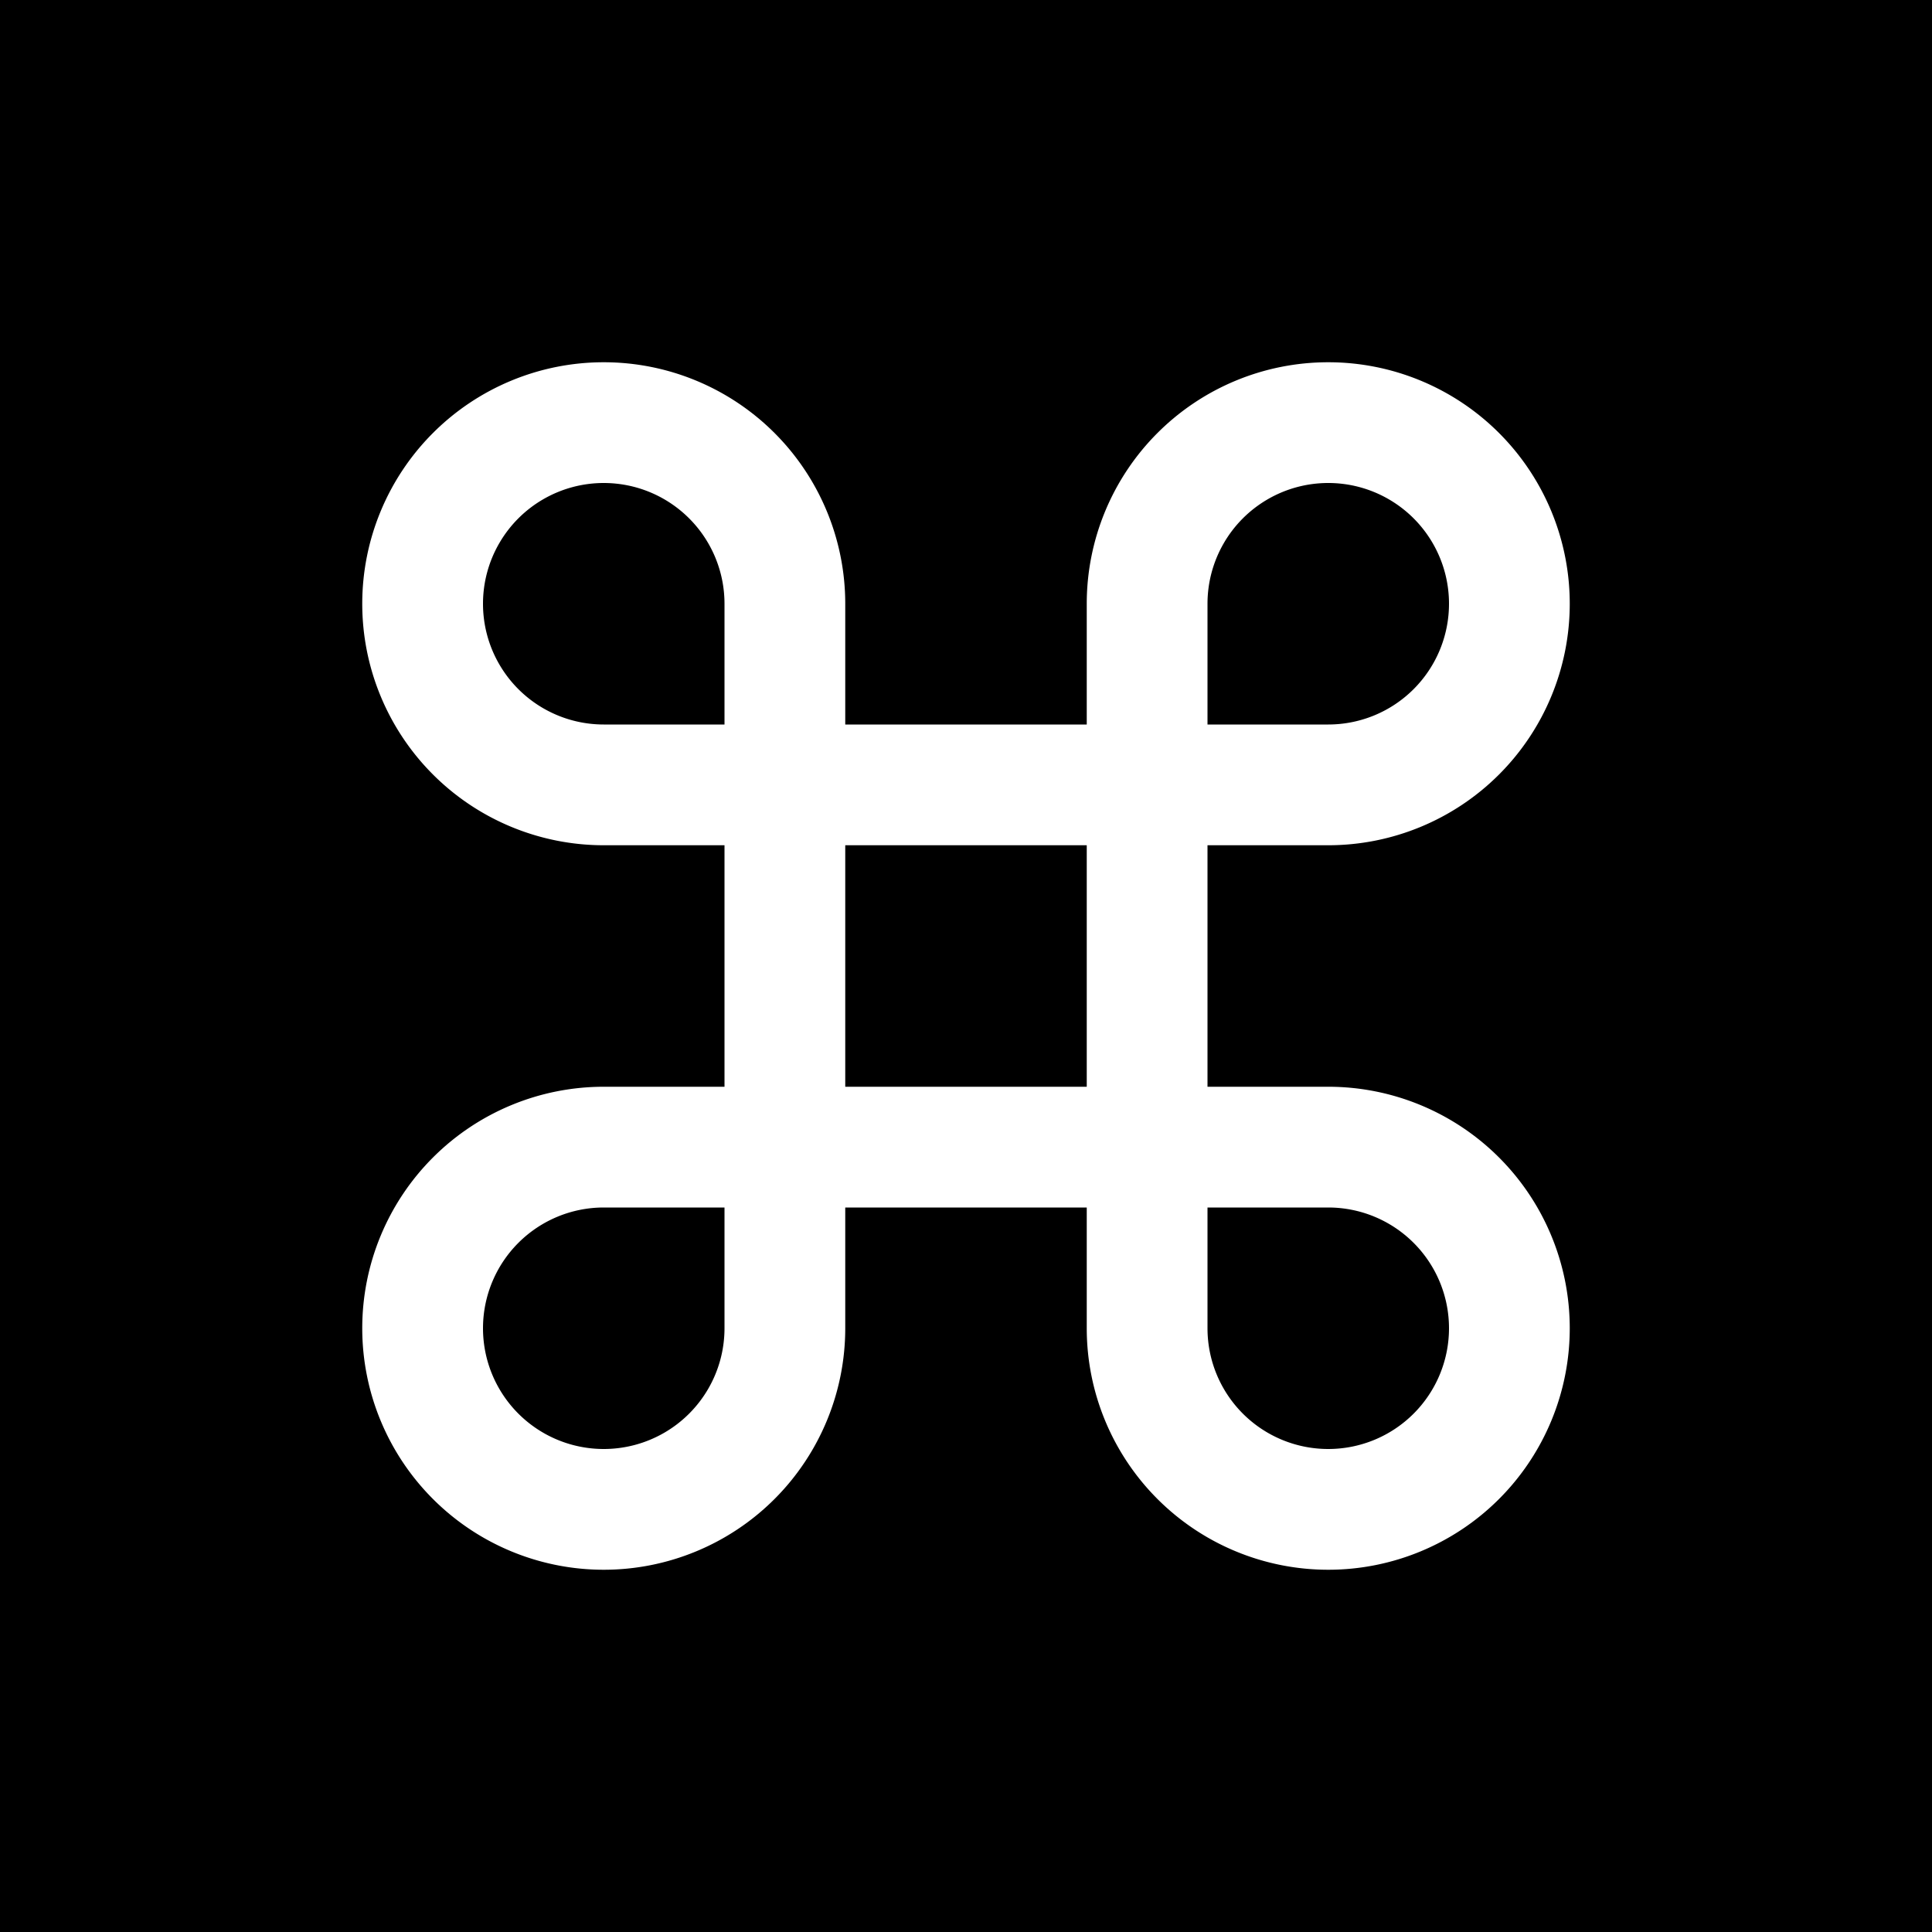 <svg xmlns="http://www.w3.org/2000/svg" viewBox="0 0 16 16"><path d="M4 11a1 1 0 002 0v-1H5a1 1 0 00-1 1z"/><path d="M0 0v16h16V0H0zm11 9a2 2 0 11-2 2v-1H7v1a2 2 0 11-2-2h1V7H5a2 2 0 112-2v1h2V5a2 2 0 112 2h-1v2h1z"/><path d="M12 5a1 1 0 00-2 0v1h1a1 1 0 001-1zM5 4a1 1 0 000 2h1V5a1 1 0 00-1-1zm2 3h2v2H7V7zm3 4a1 1 0 101-1h-1v1z"/></svg>
